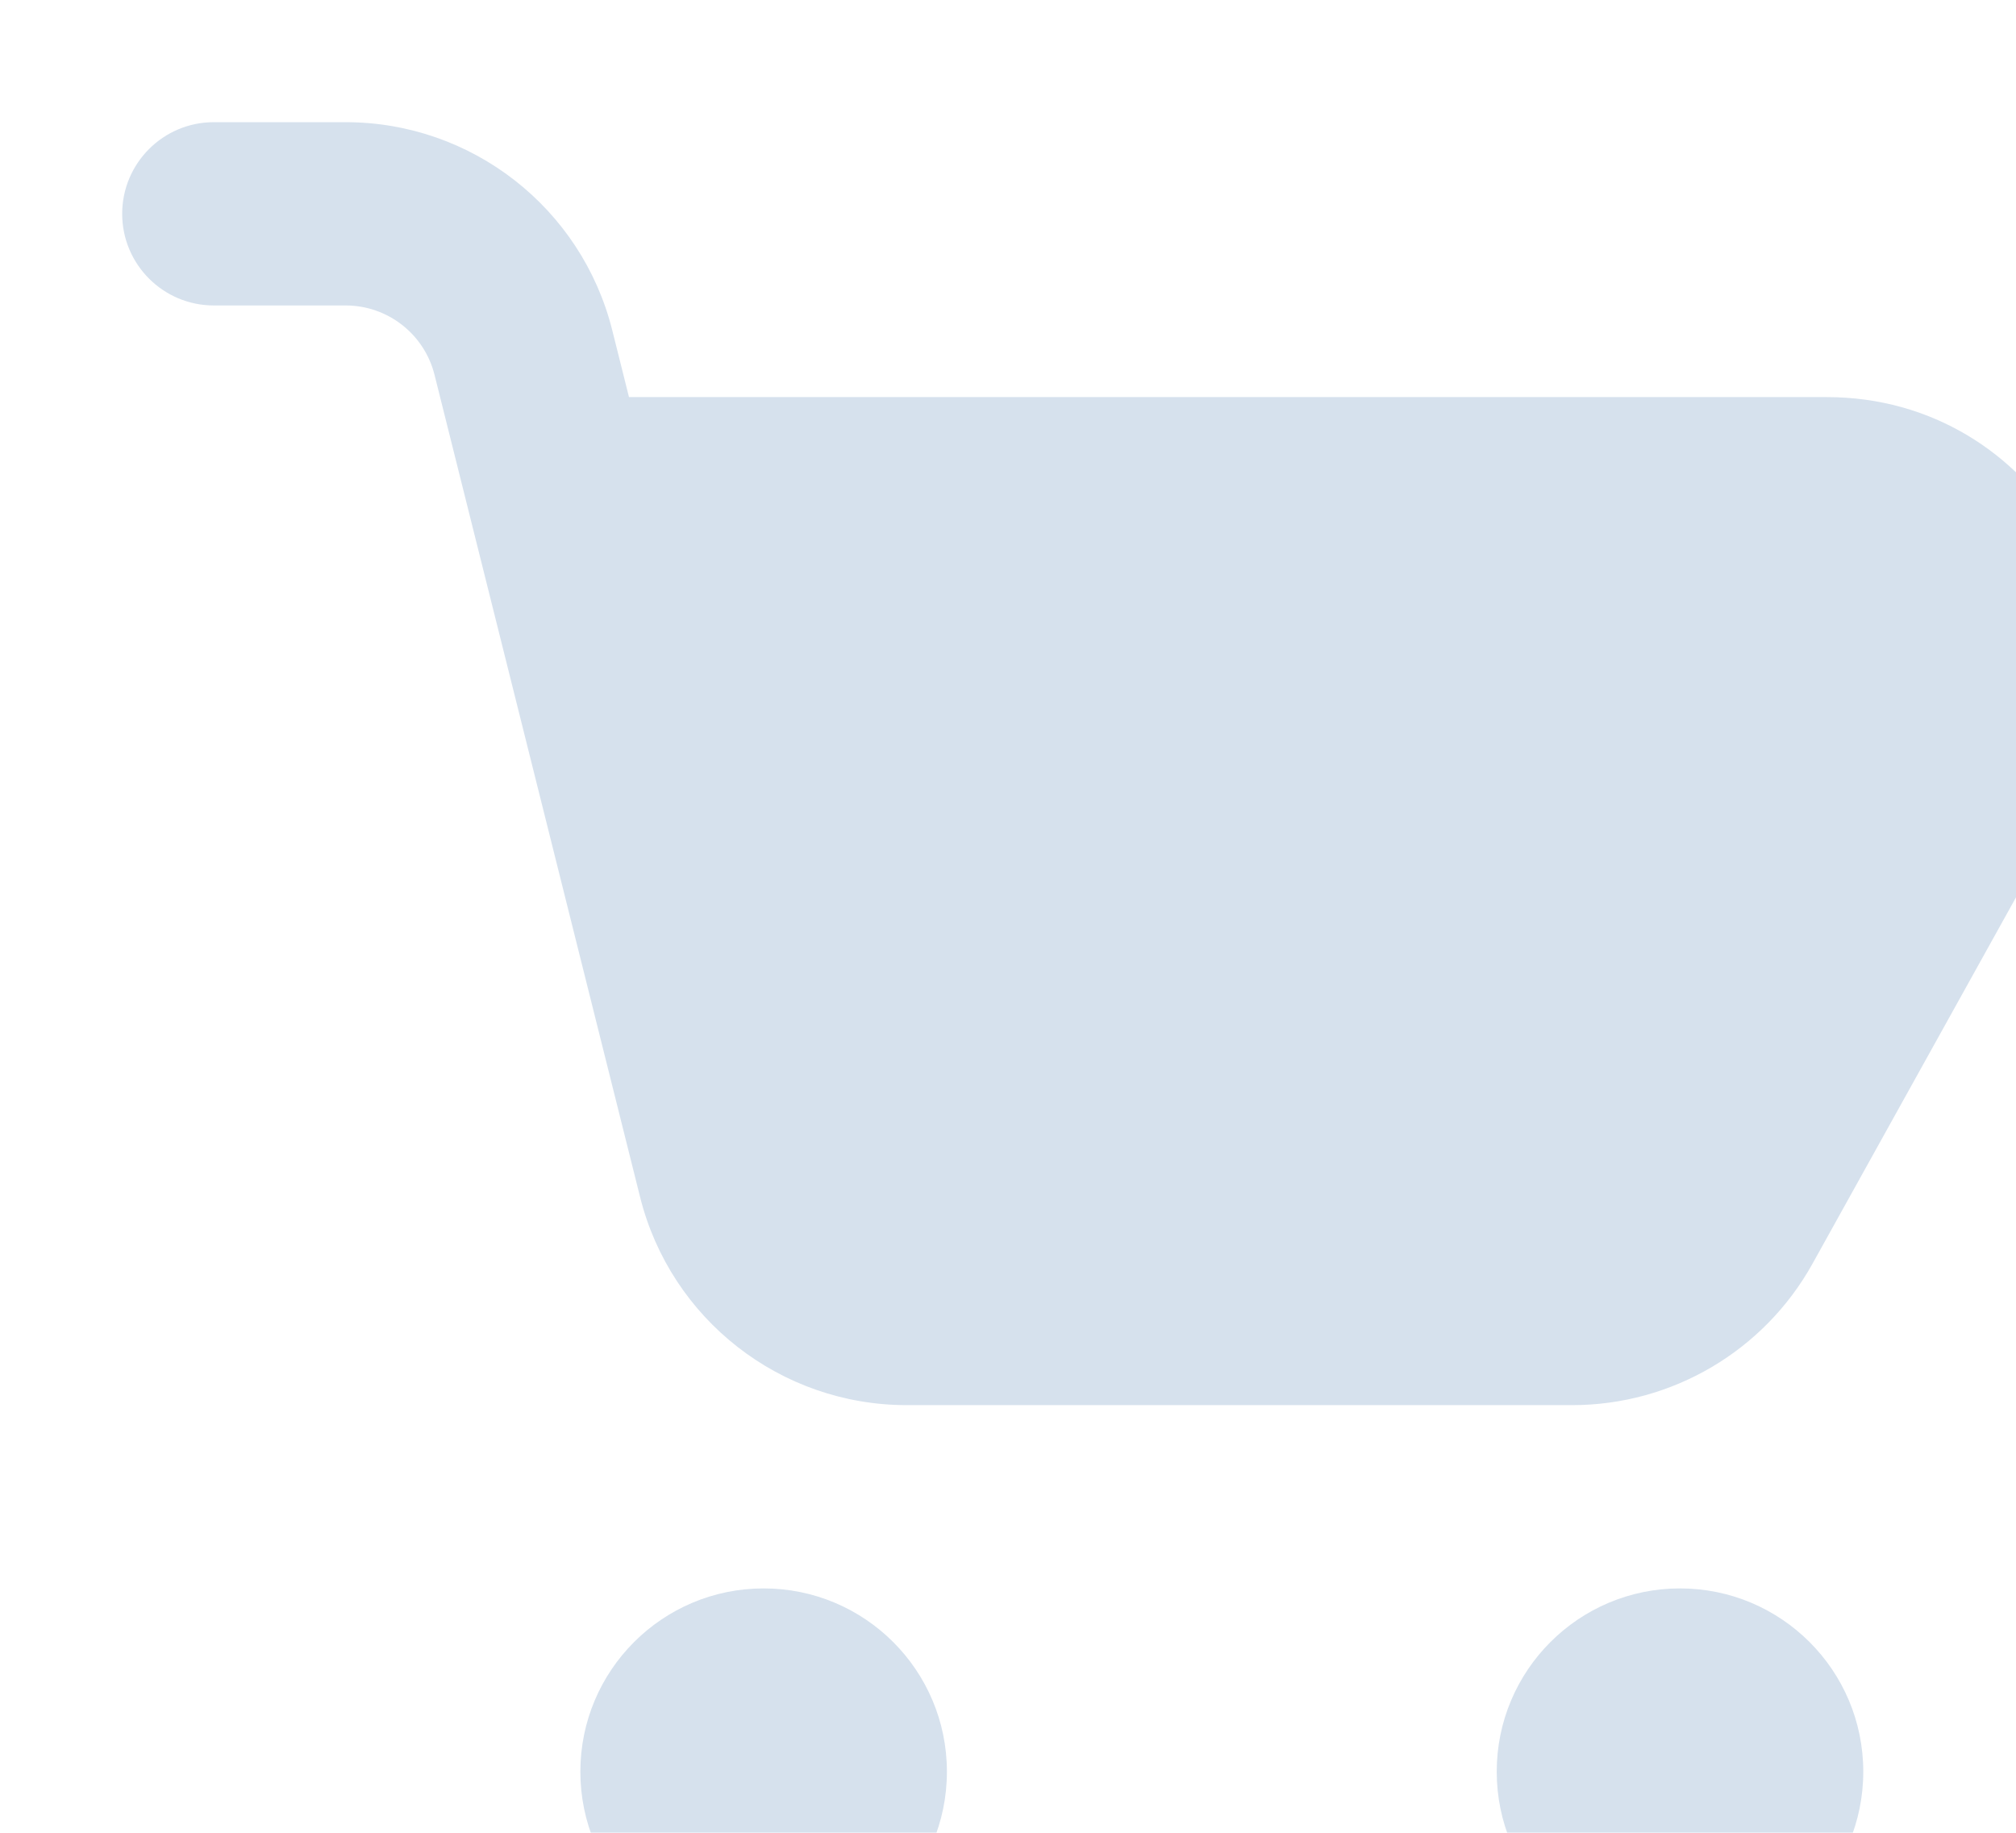 <svg width="33" height="30" viewBox="0 0 33 30" fill="none" xmlns="http://www.w3.org/2000/svg">
<g filter="url(#filter0_i_428_235)">
<path fill-rule="evenodd" clip-rule="evenodd" d="M0 1.5C0 0.672 0.672 0 1.5 0H3.658C5.723 0 7.522 1.405 8.023 3.409L8.296 4.5H27.904C31.337 4.5 33.5 8.188 31.835 11.185L27.669 18.685C26.875 20.114 25.369 21 23.735 21H12.842C10.777 21 8.977 19.595 8.477 17.591L5.113 4.136C4.946 3.468 4.346 3 3.658 3H1.5C0.672 3 0 2.328 0 1.5Z" fill="#D6E1ED"/>
<path d="M13.5 27C13.5 28.657 12.157 30 10.5 30C8.843 30 7.5 28.657 7.5 27C7.5 25.343 8.843 24 10.5 24C12.157 24 13.5 25.343 13.5 27Z" fill="#D6E1ED"/>
<path d="M28.5 27C28.5 28.657 27.157 30 25.5 30C23.843 30 22.5 28.657 22.5 27C22.5 25.343 23.843 24 25.5 24C27.157 24 28.5 25.343 28.5 27Z" fill="#D6E1ED"/>
</g>
<defs>
<filter id="filter0_i_428_235" x="0" y="0" width="34.408" height="32" filterUnits="userSpaceOnUse" color-interpolation-filters="sRGB">
<feFlood flood-opacity="0" result="BackgroundImageFix"/>
<feBlend mode="normal" in="SourceGraphic" in2="BackgroundImageFix" result="shape"/>
<feColorMatrix in="SourceAlpha" type="matrix" values="0 0 0 0 0 0 0 0 0 0 0 0 0 0 0 0 0 0 127 0" result="hardAlpha"/>
<feOffset dx="2" dy="2"/>
<feGaussianBlur stdDeviation="2.5"/>
<feComposite in2="hardAlpha" operator="arithmetic" k2="-1" k3="1"/>
<feColorMatrix type="matrix" values="0 0 0 0 0.669 0 0 0 0 0.701 0 0 0 0 0.75 0 0 0 1 0"/>
<feBlend mode="normal" in2="shape" result="effect1_innerShadow_428_235"/>
</filter>
</defs>
</svg>
